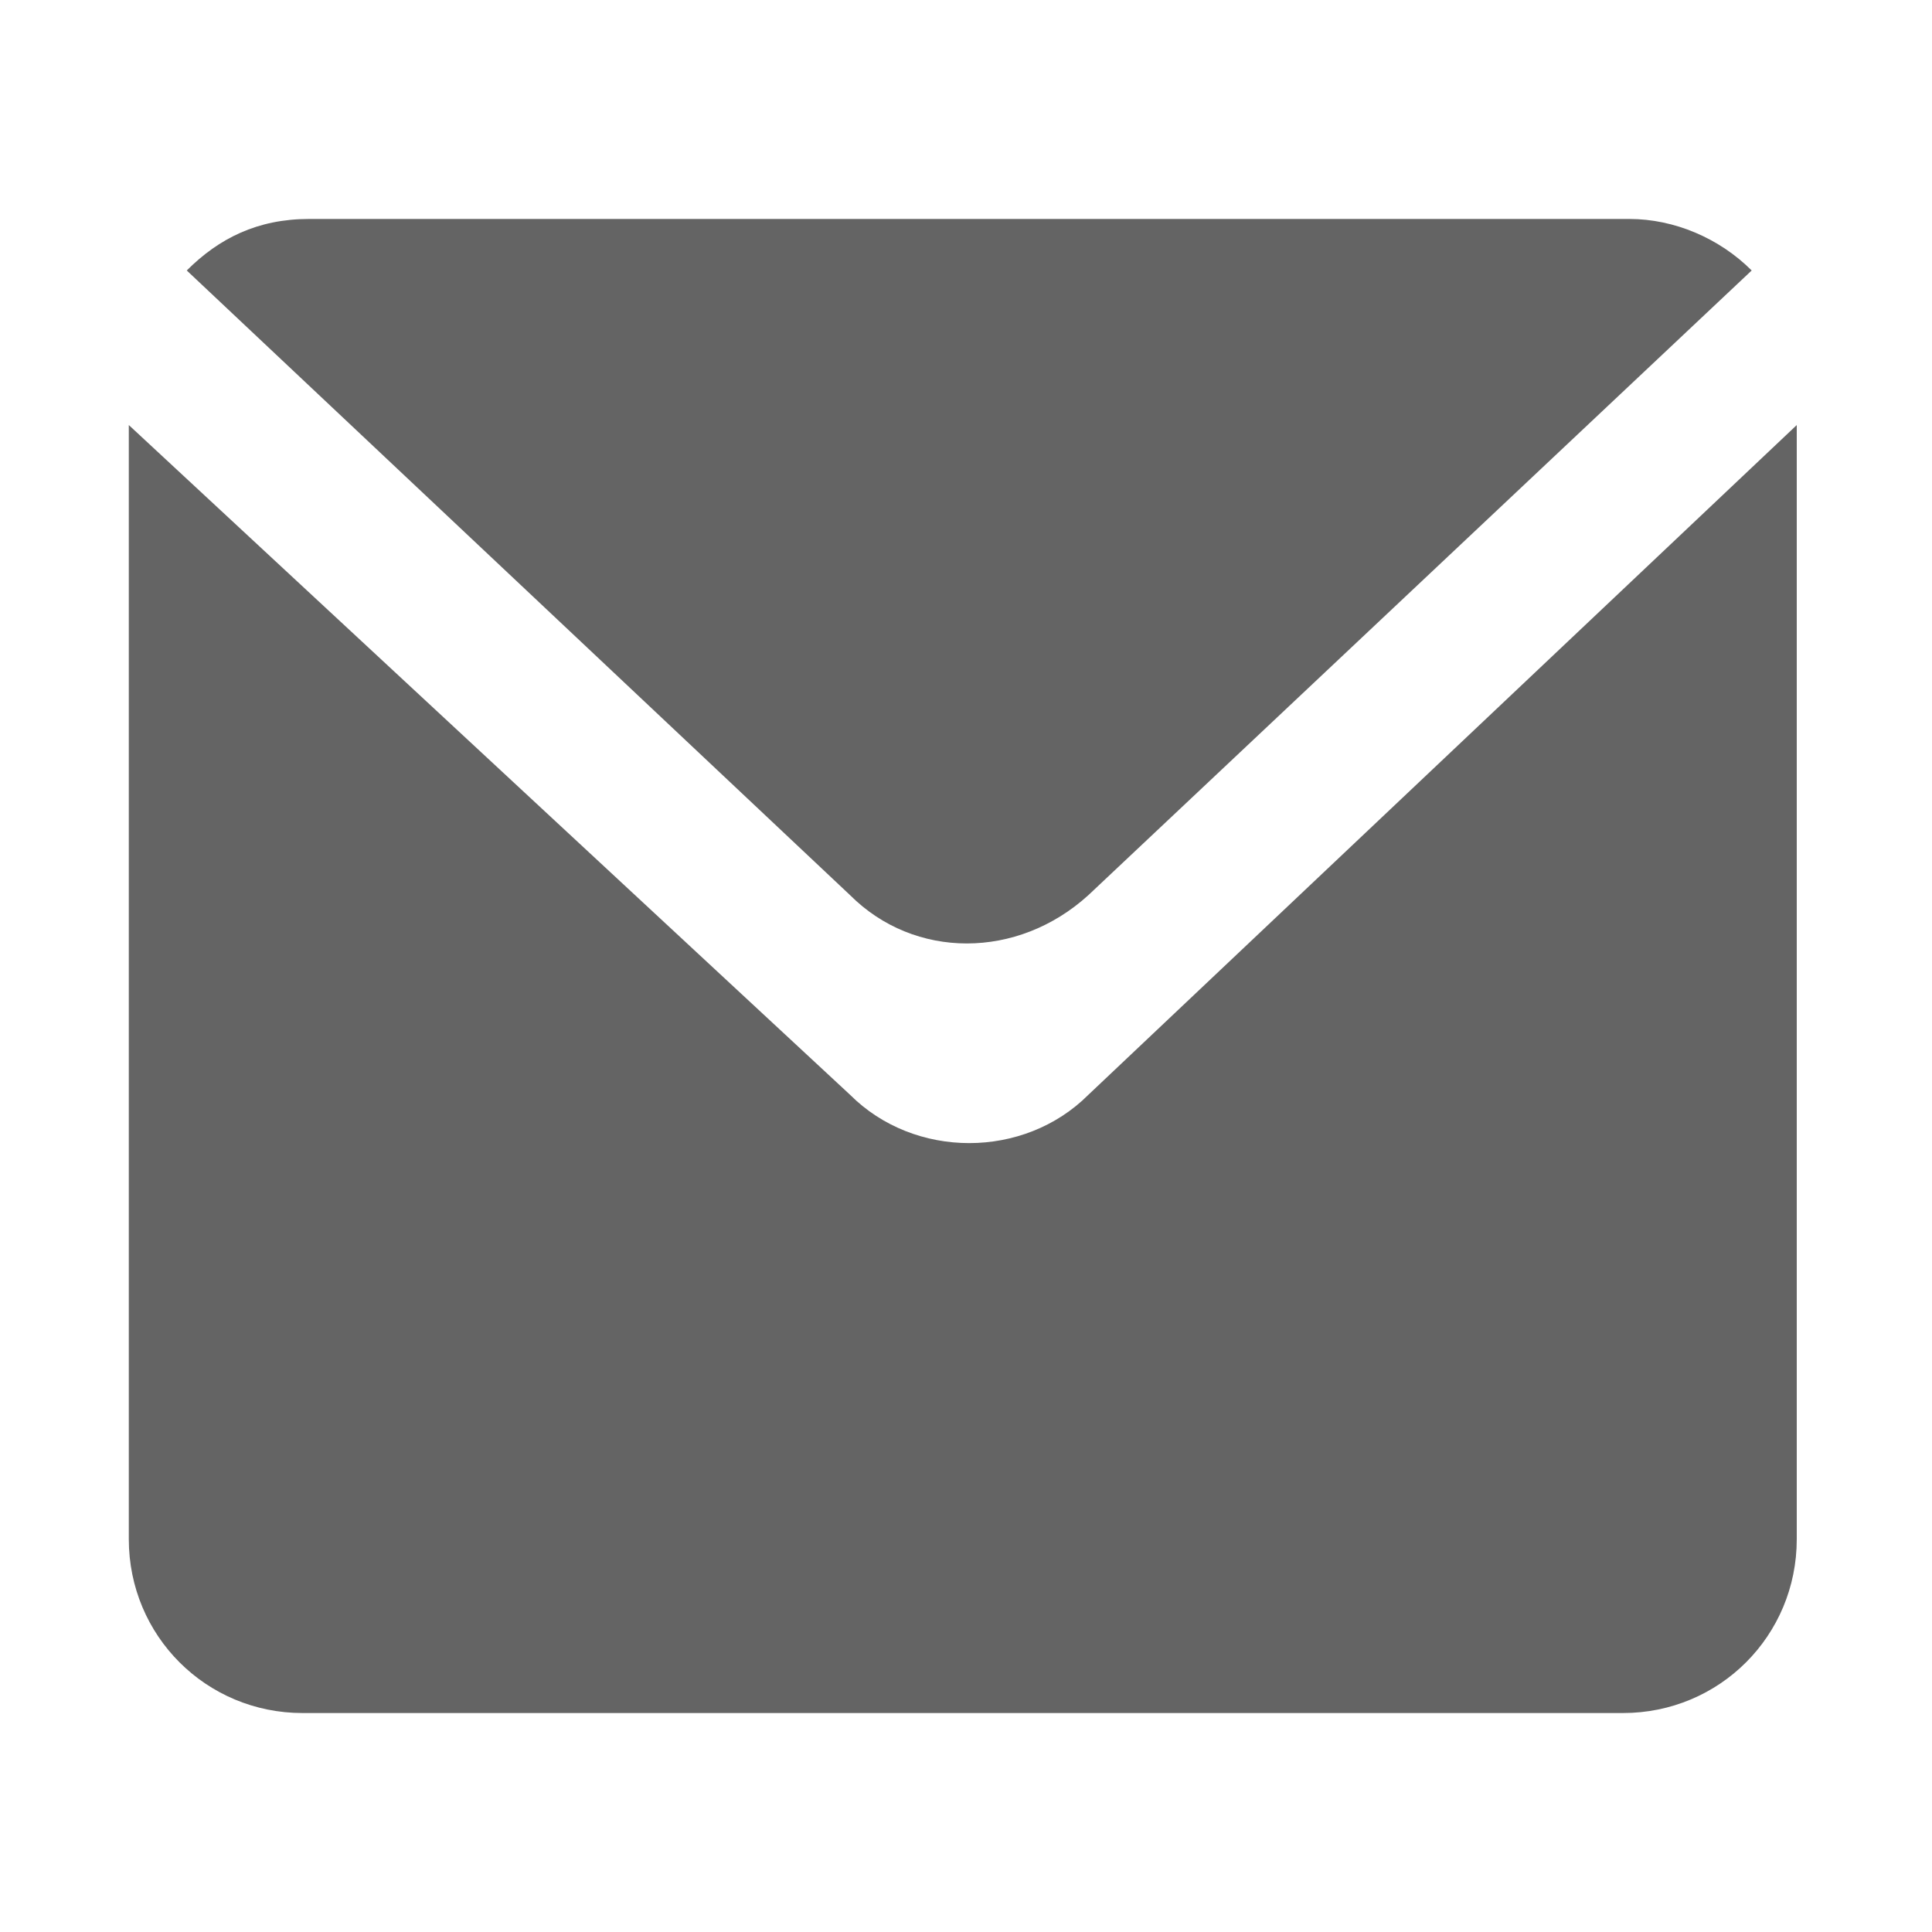 <?xml version="1.0" standalone="no"?><!DOCTYPE svg PUBLIC "-//W3C//DTD SVG 1.1//EN" "http://www.w3.org/Graphics/SVG/1.1/DTD/svg11.dtd"><svg t="1536737422915" class="icon" style="" viewBox="0 0 1024 1024" version="1.1" xmlns="http://www.w3.org/2000/svg" p-id="6207" xmlns:xlink="http://www.w3.org/1999/xlink" width="16" height="16"><defs><style type="text/css"></style></defs><path d="M576.853 474.453l351.573-331.093c-17.067-17.067-40.96-27.307-64.853-27.307h-699.733c-27.307 0-47.787 10.24-64.853 27.307l351.573 331.093c34.133 34.133 88.747 34.133 126.293 0z" p-id="6208" fill="#646464"></path><path d="M576.853 580.267c-34.133 34.133-92.16 34.133-126.293 0L68.267 225.28v590.507c0 51.2 40.96 92.16 92.16 92.16h699.733c51.2 0 92.16-40.96 92.16-92.16V225.28l-375.467 354.987z" p-id="6209" fill="#646464"></path></svg>
